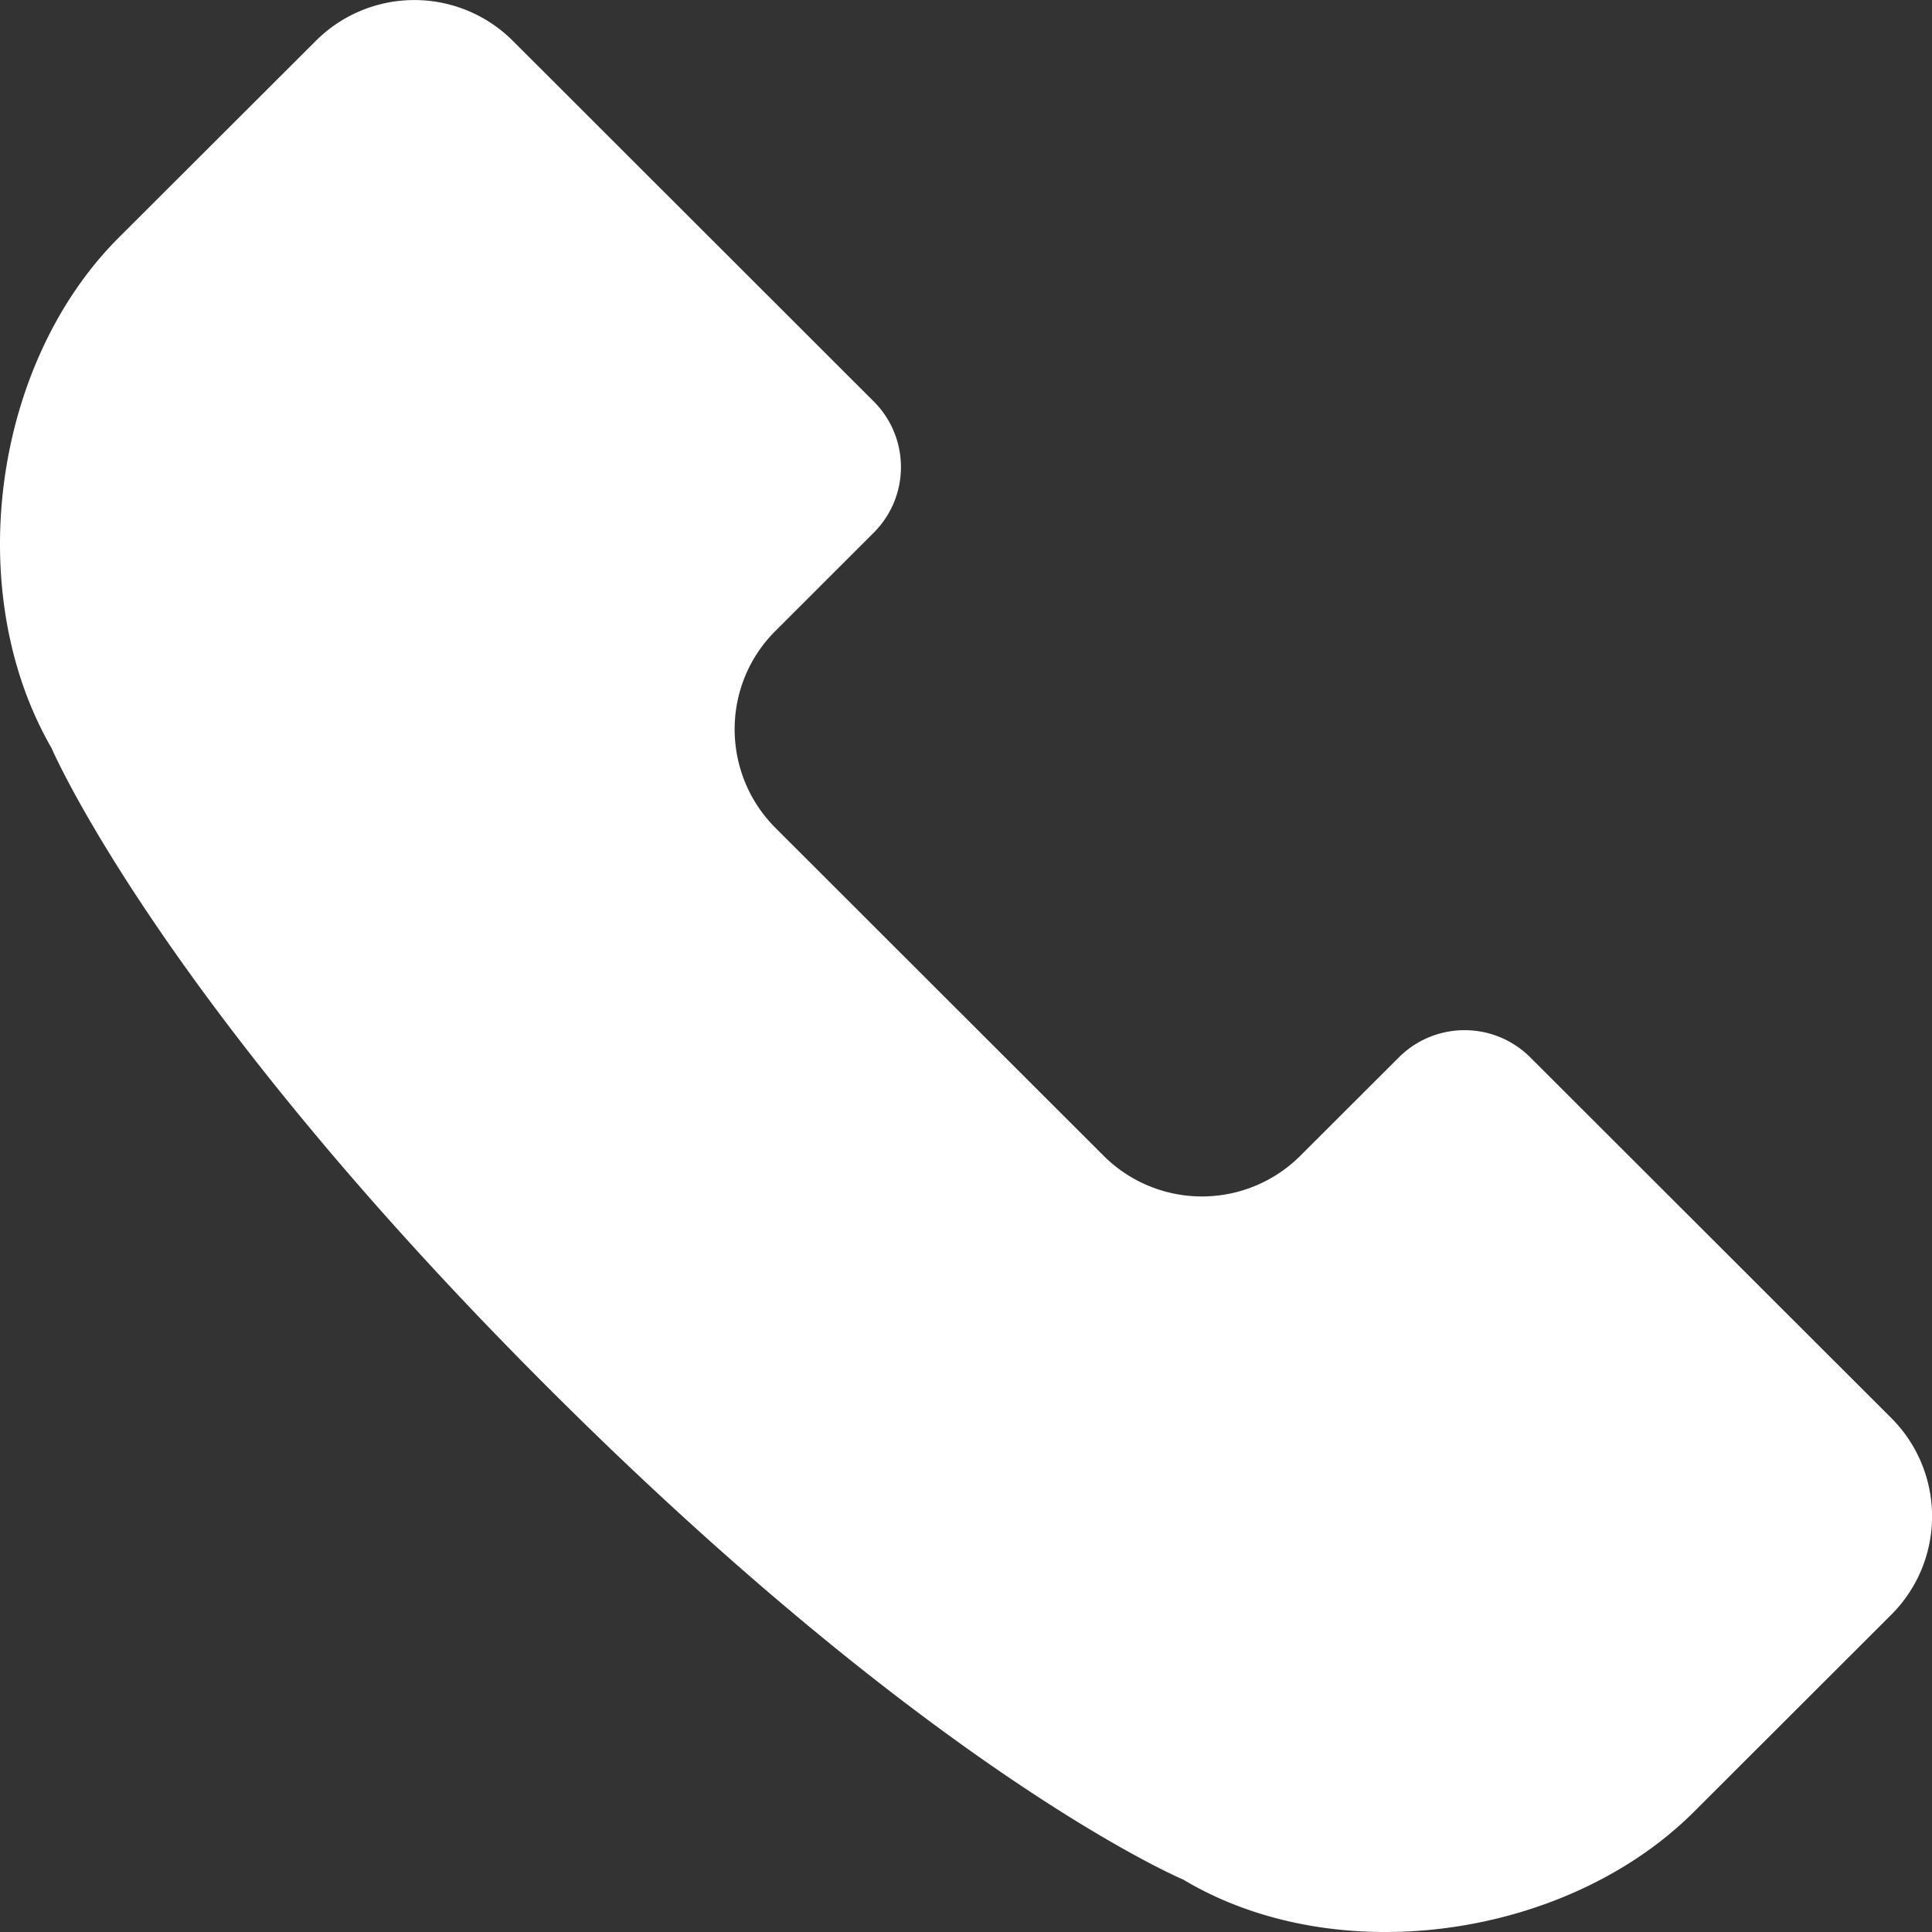 <svg xmlns="http://www.w3.org/2000/svg" width="26" height="26" viewBox="0 0 26 26">
    <rect x="0" y="0" width="26" height="26" fill="#333333" stroke="none"/>
    <path fill="#FFF" fill-rule="nonzero" d="M11.758 5.402c.488.488.49 1.278-.001 1.768l-1.323 1.322c-.731.73-.73 1.918.004 2.652l4.408 4.404a1.874 1.874 0 0 0 2.654.005l1.324-1.322c.489-.489 1.28-.49 1.77-.001l4.856 4.851a1.87 1.87 0 0 1-.003 2.654l-2.649 2.646c-1.706 1.704-4.803 2.153-6.874.914 0 0-3.318-1.395-8.55-6.622-5.233-5.228-6.68-8.605-6.68-8.605-1.207-2.089-.798-5.17.904-6.87L4.246.554A1.875 1.875 0 0 1 6.902.55l4.856 4.852z"/>
</svg>
